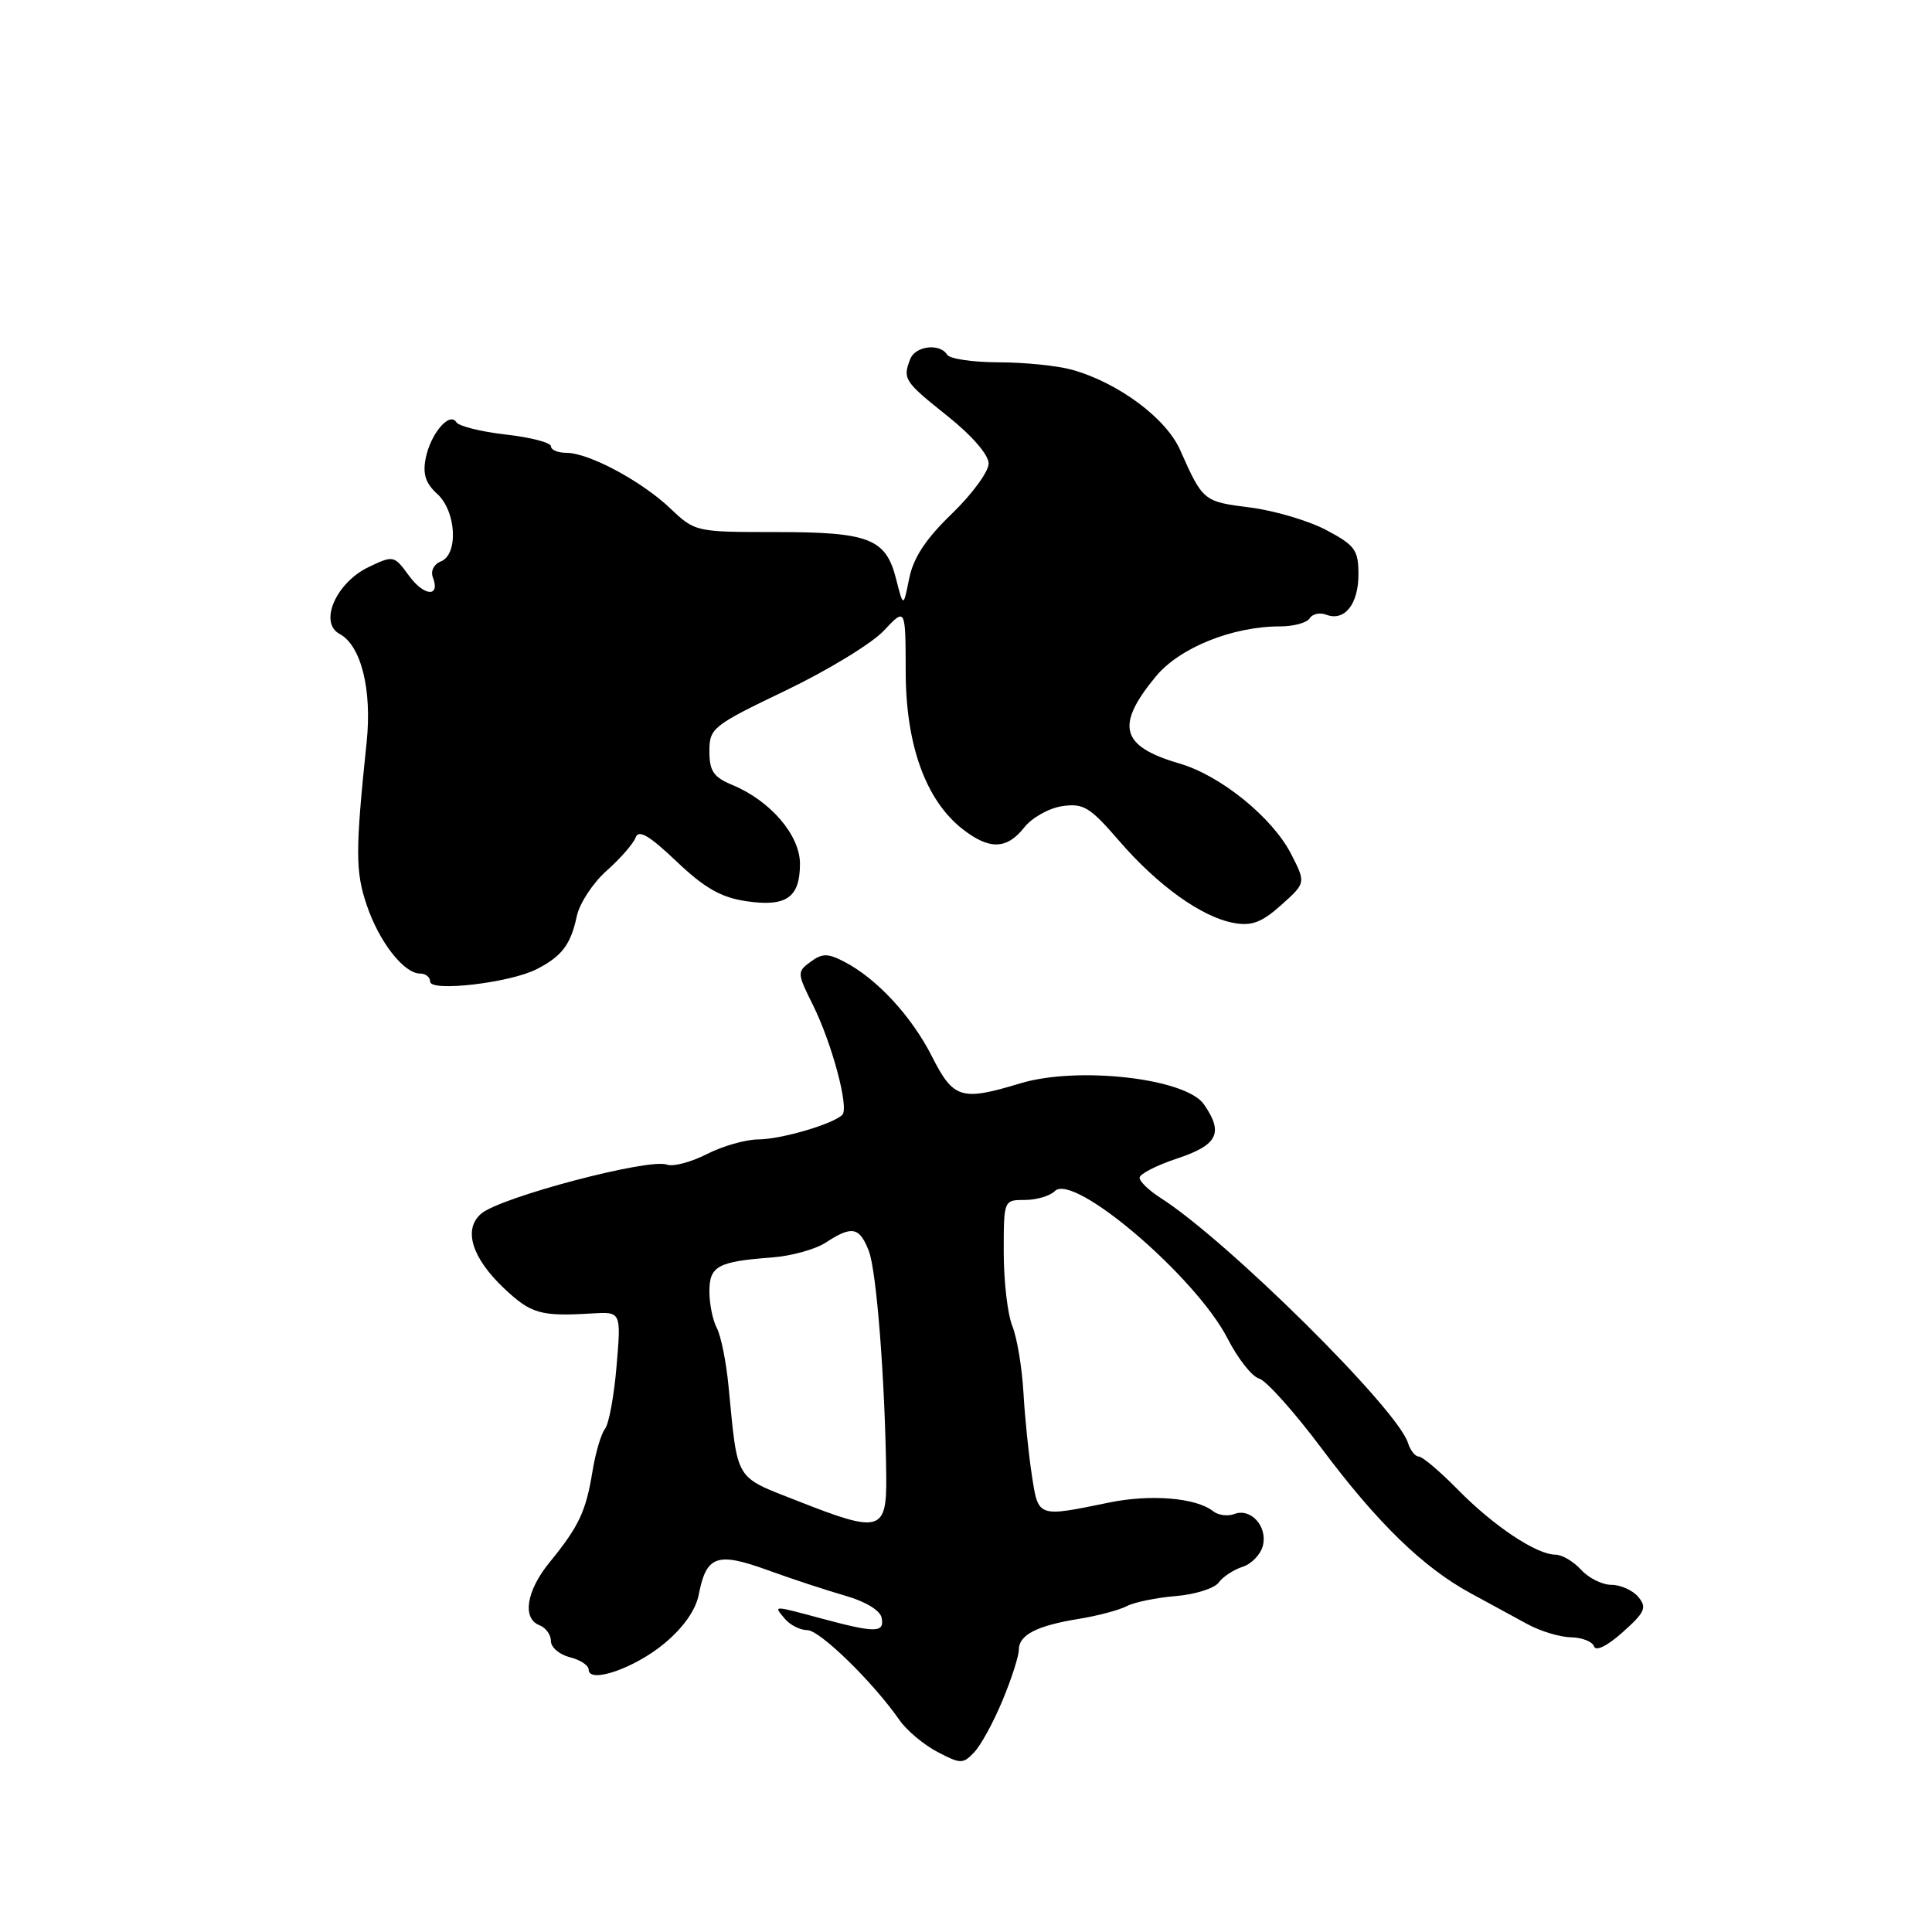 <?xml version="1.0" encoding="UTF-8" standalone="no"?>
<!DOCTYPE svg PUBLIC "-//W3C//DTD SVG 1.1//EN" "http://www.w3.org/Graphics/SVG/1.1/DTD/svg11.dtd" >
<svg xmlns="http://www.w3.org/2000/svg" xmlns:xlink="http://www.w3.org/1999/xlink" version="1.1" viewBox="0 0 256 256">
 <g >
 <path fill="currentColor"
d=" M 132.84 225.31 C 134.03 222.46 135.00 219.44 135.00 218.60 C 135.00 216.63 137.38 215.41 143.00 214.50 C 145.47 214.10 148.31 213.34 149.31 212.82 C 150.30 212.30 153.22 211.70 155.78 211.49 C 158.35 211.28 160.91 210.47 161.48 209.70 C 162.04 208.92 163.47 207.99 164.65 207.61 C 165.82 207.24 167.03 205.99 167.33 204.84 C 168.00 202.29 165.75 199.78 163.56 200.61 C 162.69 200.95 161.42 200.78 160.74 200.24 C 158.49 198.46 152.46 197.96 146.94 199.10 C 137.45 201.05 137.59 201.10 136.73 195.50 C 136.30 192.75 135.80 187.80 135.61 184.50 C 135.42 181.20 134.76 177.23 134.13 175.68 C 133.51 174.14 133.00 169.75 133.00 165.93 C 133.00 159.01 133.00 159.00 135.80 159.00 C 137.34 159.00 139.13 158.47 139.78 157.82 C 142.26 155.34 158.46 169.18 162.66 177.36 C 164.03 180.04 165.91 182.42 166.84 182.67 C 167.76 182.91 171.46 187.04 175.06 191.84 C 182.50 201.80 188.55 207.68 194.88 211.12 C 197.29 212.43 200.67 214.27 202.38 215.20 C 204.10 216.14 206.70 216.93 208.17 216.95 C 209.63 216.98 211.01 217.52 211.22 218.16 C 211.45 218.85 212.99 218.09 215.02 216.27 C 217.97 213.64 218.25 213.01 217.09 211.61 C 216.36 210.73 214.75 210.00 213.53 210.00 C 212.31 210.00 210.50 209.10 209.50 208.00 C 208.50 206.90 206.97 206.00 206.10 206.00 C 203.59 205.99 197.90 202.20 193.18 197.39 C 190.81 194.98 188.48 193.00 188.00 193.00 C 187.52 193.00 186.87 192.18 186.56 191.18 C 185.12 186.65 162.57 164.32 153.75 158.71 C 152.24 157.74 151.00 156.55 151.00 156.06 C 151.00 155.56 153.25 154.41 156.00 153.50 C 161.38 151.71 162.16 150.11 159.51 146.31 C 157.09 142.87 142.80 141.25 135.19 143.55 C 127.38 145.92 126.34 145.61 123.49 139.99 C 120.79 134.65 116.18 129.67 111.88 127.44 C 109.68 126.30 108.97 126.30 107.41 127.44 C 105.60 128.76 105.61 128.94 107.71 133.15 C 110.25 138.27 112.53 146.80 111.61 147.72 C 110.38 148.95 103.49 150.97 100.46 150.98 C 98.79 150.99 95.71 151.87 93.63 152.94 C 91.54 154.00 89.18 154.62 88.38 154.32 C 86.05 153.42 66.35 158.62 63.77 160.81 C 61.34 162.87 62.51 166.67 66.80 170.72 C 70.37 174.09 71.66 174.45 78.40 174.04 C 82.31 173.80 82.31 173.80 81.70 180.99 C 81.37 184.94 80.68 188.70 80.16 189.34 C 79.65 189.98 78.90 192.53 78.50 195.00 C 77.64 200.27 76.70 202.27 72.85 206.98 C 69.74 210.78 69.15 214.46 71.50 215.36 C 72.33 215.68 73.00 216.62 73.00 217.45 C 73.00 218.28 74.12 219.24 75.50 219.59 C 76.88 219.93 78.00 220.67 78.00 221.23 C 78.00 223.15 84.07 221.06 88.03 217.77 C 90.55 215.67 92.19 213.34 92.59 211.29 C 93.58 206.13 95.01 205.62 101.66 208.03 C 104.87 209.20 109.53 210.73 112.00 211.44 C 114.67 212.20 116.63 213.39 116.82 214.36 C 117.22 216.37 116.04 216.39 109.00 214.50 C 102.24 212.69 102.49 212.69 104.00 214.50 C 104.68 215.32 106.02 216.00 106.97 216.00 C 108.63 216.00 115.71 222.91 119.20 227.94 C 120.14 229.29 122.39 231.18 124.20 232.13 C 127.29 233.75 127.60 233.76 129.09 232.18 C 129.97 231.26 131.66 228.17 132.84 225.31 Z  M 71.07 128.44 C 74.44 126.73 75.63 125.17 76.43 121.39 C 76.80 119.68 78.58 116.97 80.39 115.37 C 82.20 113.76 83.92 111.79 84.22 110.98 C 84.62 109.88 86.01 110.69 89.63 114.13 C 93.35 117.67 95.53 118.91 98.86 119.41 C 104.19 120.20 106.00 118.95 106.00 114.45 C 106.00 110.68 102.09 106.11 97.08 104.03 C 94.55 102.98 94.00 102.19 94.00 99.55 C 94.00 96.47 94.41 96.15 104.12 91.49 C 109.68 88.82 115.53 85.26 117.11 83.57 C 119.99 80.50 119.99 80.50 120.01 89.00 C 120.02 98.70 122.66 106.01 127.51 109.83 C 131.07 112.63 133.40 112.58 135.71 109.65 C 136.73 108.35 138.99 107.08 140.74 106.82 C 143.57 106.41 144.42 106.93 148.31 111.44 C 153.44 117.37 159.26 121.54 163.50 122.30 C 165.86 122.73 167.20 122.22 169.77 119.92 C 173.04 116.99 173.04 116.99 171.09 113.18 C 168.62 108.34 161.74 102.75 156.29 101.17 C 148.50 98.90 147.75 96.18 153.14 89.65 C 156.28 85.83 163.30 83.00 169.62 83.00 C 171.42 83.00 173.18 82.52 173.54 81.93 C 173.91 81.34 174.89 81.13 175.73 81.45 C 178.15 82.38 180.00 80.07 180.00 76.13 C 180.00 72.88 179.56 72.26 175.75 70.24 C 173.41 69.00 168.85 67.65 165.61 67.24 C 159.47 66.47 159.38 66.40 156.37 59.62 C 154.50 55.40 148.15 50.69 142.03 48.99 C 140.09 48.45 135.71 48.01 132.31 48.01 C 128.90 48.00 125.84 47.55 125.50 47.00 C 124.54 45.44 121.28 45.83 120.61 47.58 C 119.59 50.22 119.81 50.55 125.50 55.09 C 128.78 57.70 131.00 60.26 131.00 61.42 C 131.00 62.49 128.81 65.48 126.14 68.06 C 122.69 71.38 121.04 73.88 120.48 76.62 C 119.70 80.50 119.70 80.50 118.74 76.73 C 117.39 71.36 115.19 70.50 102.81 70.50 C 92.19 70.50 92.10 70.48 88.81 67.36 C 84.99 63.73 78.01 60.00 75.04 60.00 C 73.92 60.00 73.00 59.61 73.00 59.13 C 73.00 58.65 70.31 57.95 67.03 57.58 C 63.75 57.21 60.79 56.47 60.47 55.95 C 59.57 54.50 57.06 57.46 56.41 60.71 C 55.99 62.80 56.39 64.04 57.92 65.43 C 60.47 67.73 60.77 73.49 58.40 74.40 C 57.50 74.75 57.04 75.66 57.35 76.48 C 58.39 79.18 56.19 79.04 54.18 76.27 C 52.22 73.58 52.13 73.57 48.84 75.14 C 44.51 77.22 42.22 82.51 45.00 84.00 C 47.85 85.53 49.31 91.38 48.58 98.36 C 47.08 112.73 47.08 115.48 48.60 119.95 C 50.25 124.82 53.51 129.00 55.67 129.00 C 56.40 129.00 57.00 129.48 57.00 130.07 C 57.00 131.46 67.52 130.24 71.07 128.44 Z  M 105.78 198.92 C 97.22 195.55 97.79 196.48 96.53 183.64 C 96.22 180.42 95.52 176.97 94.98 175.96 C 94.44 174.95 94.00 172.78 94.00 171.13 C 94.00 167.76 95.10 167.16 102.30 166.62 C 104.85 166.43 108.06 165.54 109.43 164.64 C 112.88 162.38 113.88 162.57 115.12 165.75 C 116.15 168.39 117.28 182.92 117.43 195.50 C 117.52 202.96 116.66 203.21 105.78 198.92 Z "/>
</g>
</svg>